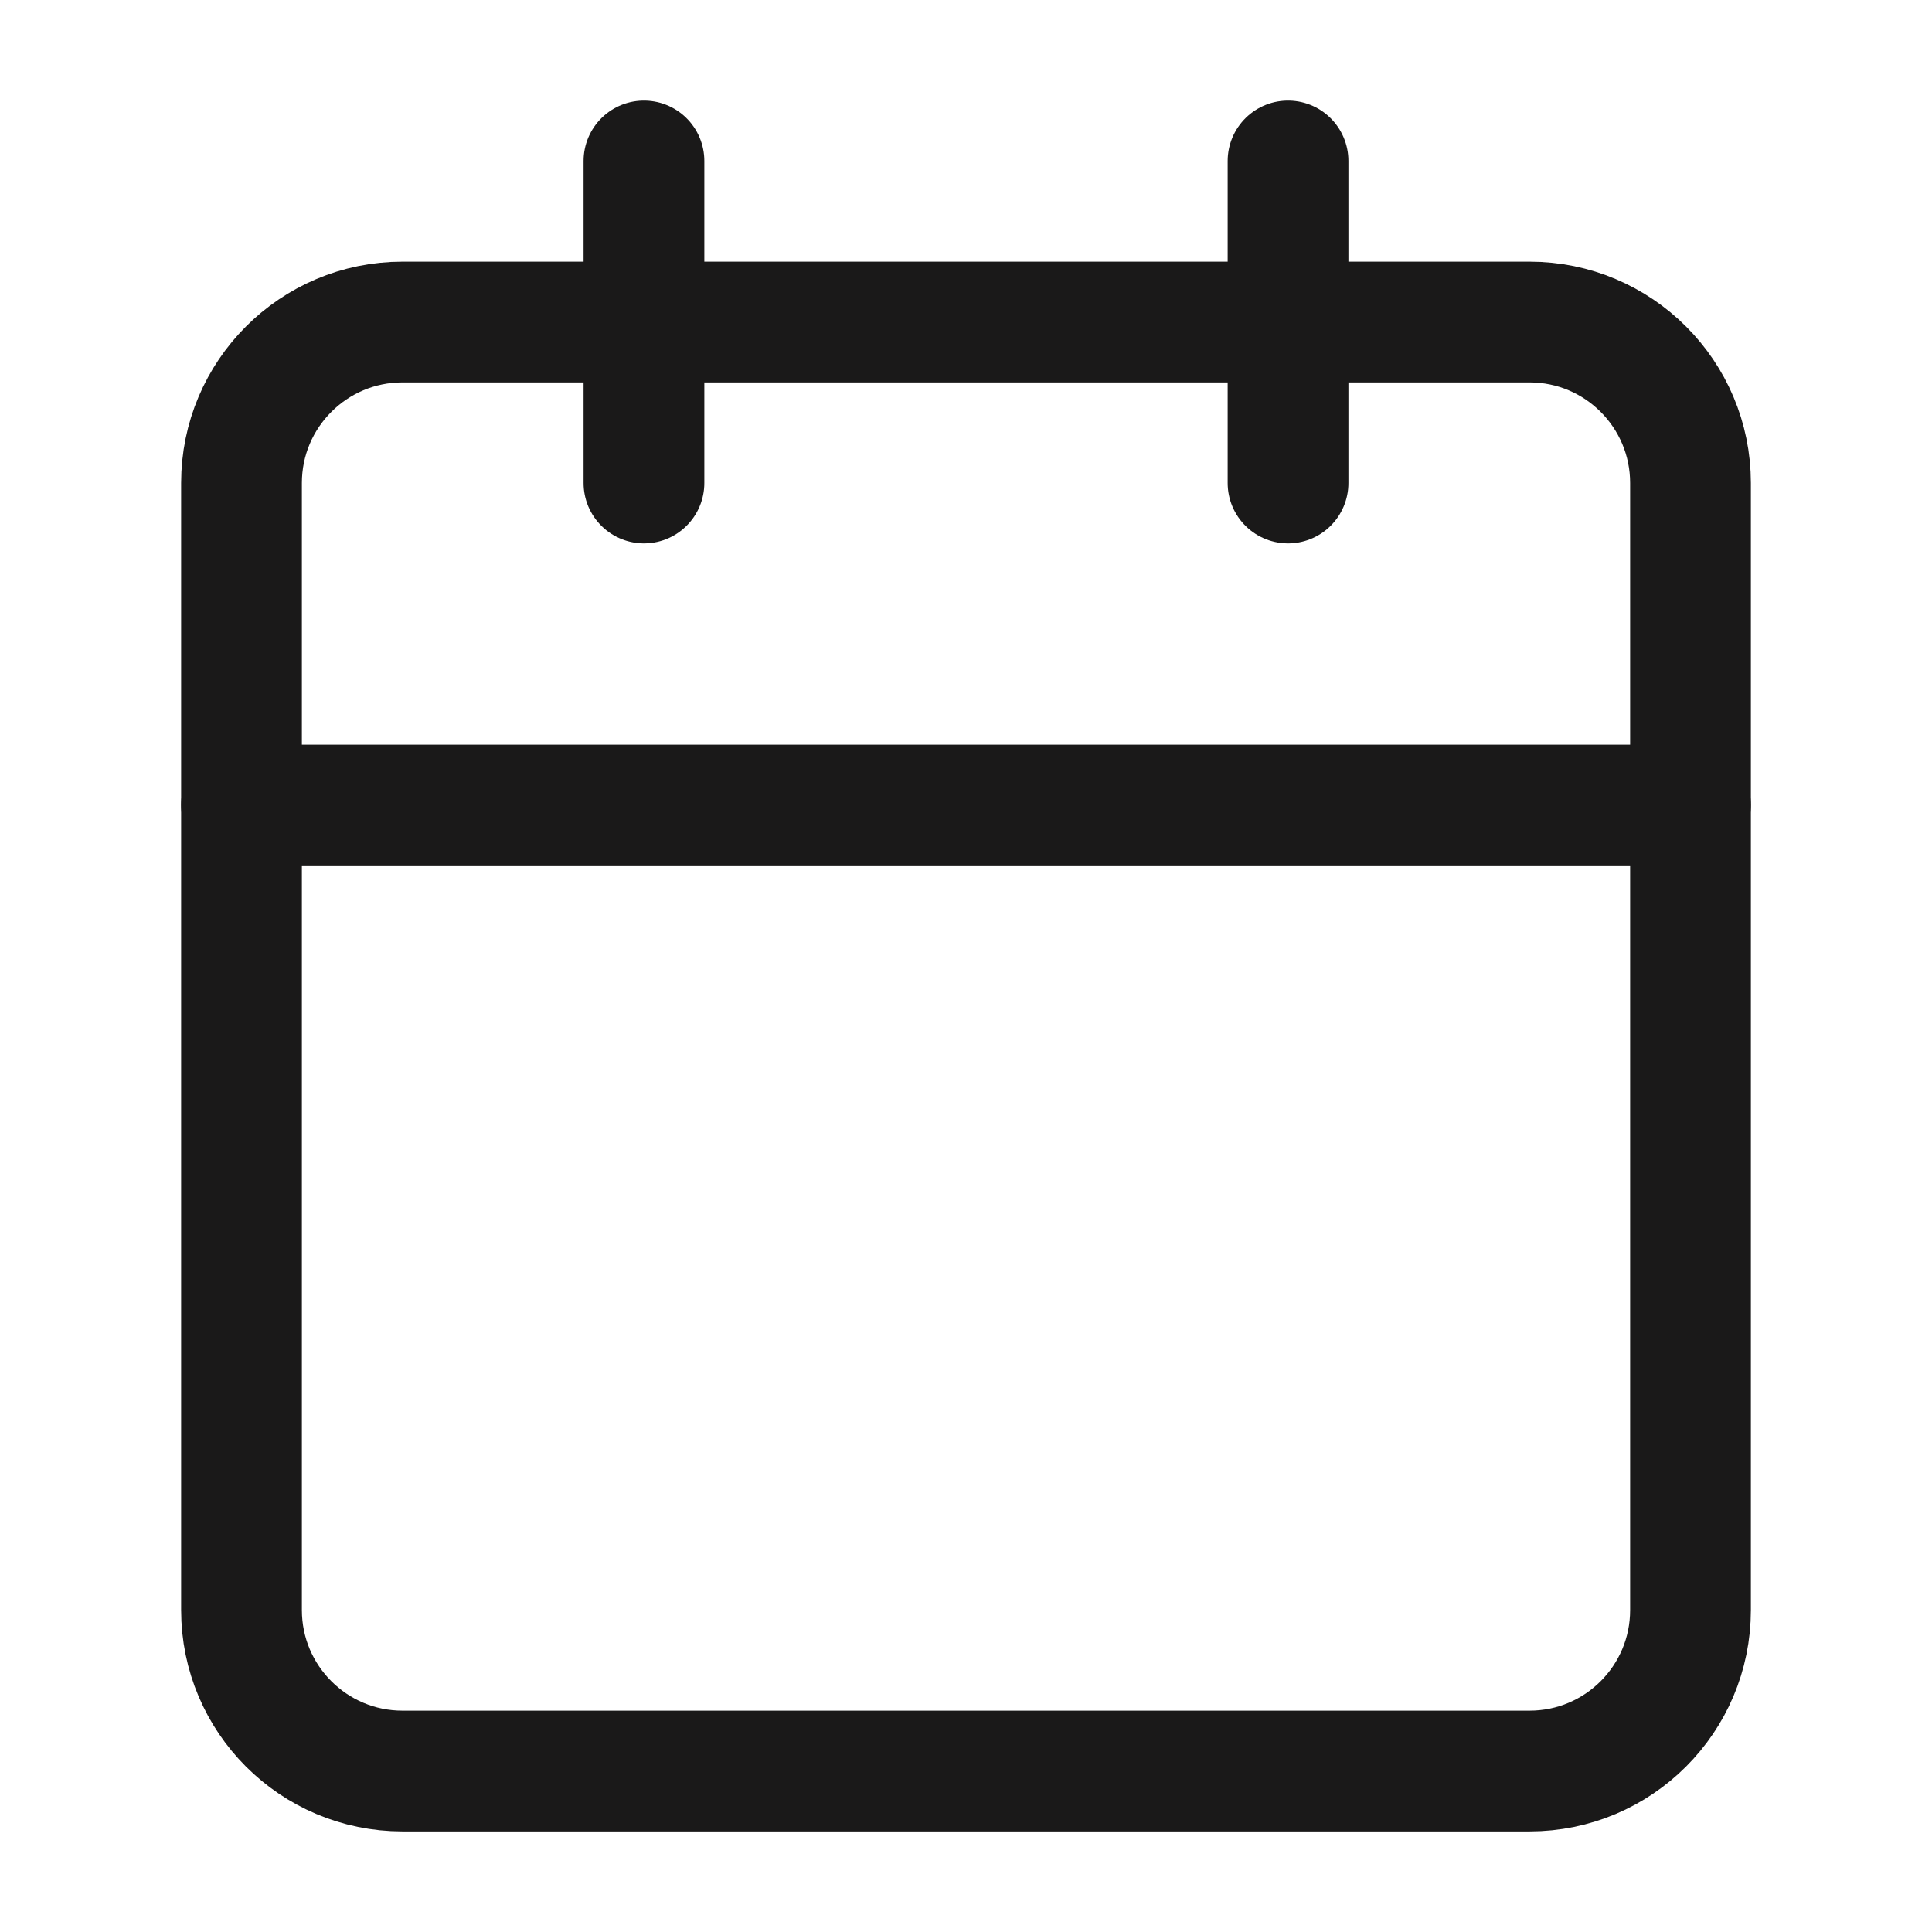<svg width="16" height="16" viewBox="0 0 16 16" fill="none" xmlns="http://www.w3.org/2000/svg">
<path d="M12.667 2.667H3.333C2.597 2.667 2 3.264 2 4V13.334C2 14.07 2.597 14.667 3.333 14.667H12.667C13.403 14.667 14 14.07 14 13.334V4C14 3.264 13.403 2.667 12.667 2.667Z" stroke="#1A1919" stroke-linecap="round" stroke-linejoin="round"/>
<path d="M10.667 1.333V4" stroke="#1A1919" stroke-linecap="round" stroke-linejoin="round"/>
<path d="M5.333 1.333V4" stroke="#1A1919" stroke-linecap="round" stroke-linejoin="round"/>
<path d="M2 6.667H14" stroke="#1A1919" stroke-linecap="round" stroke-linejoin="round"/>
</svg>
